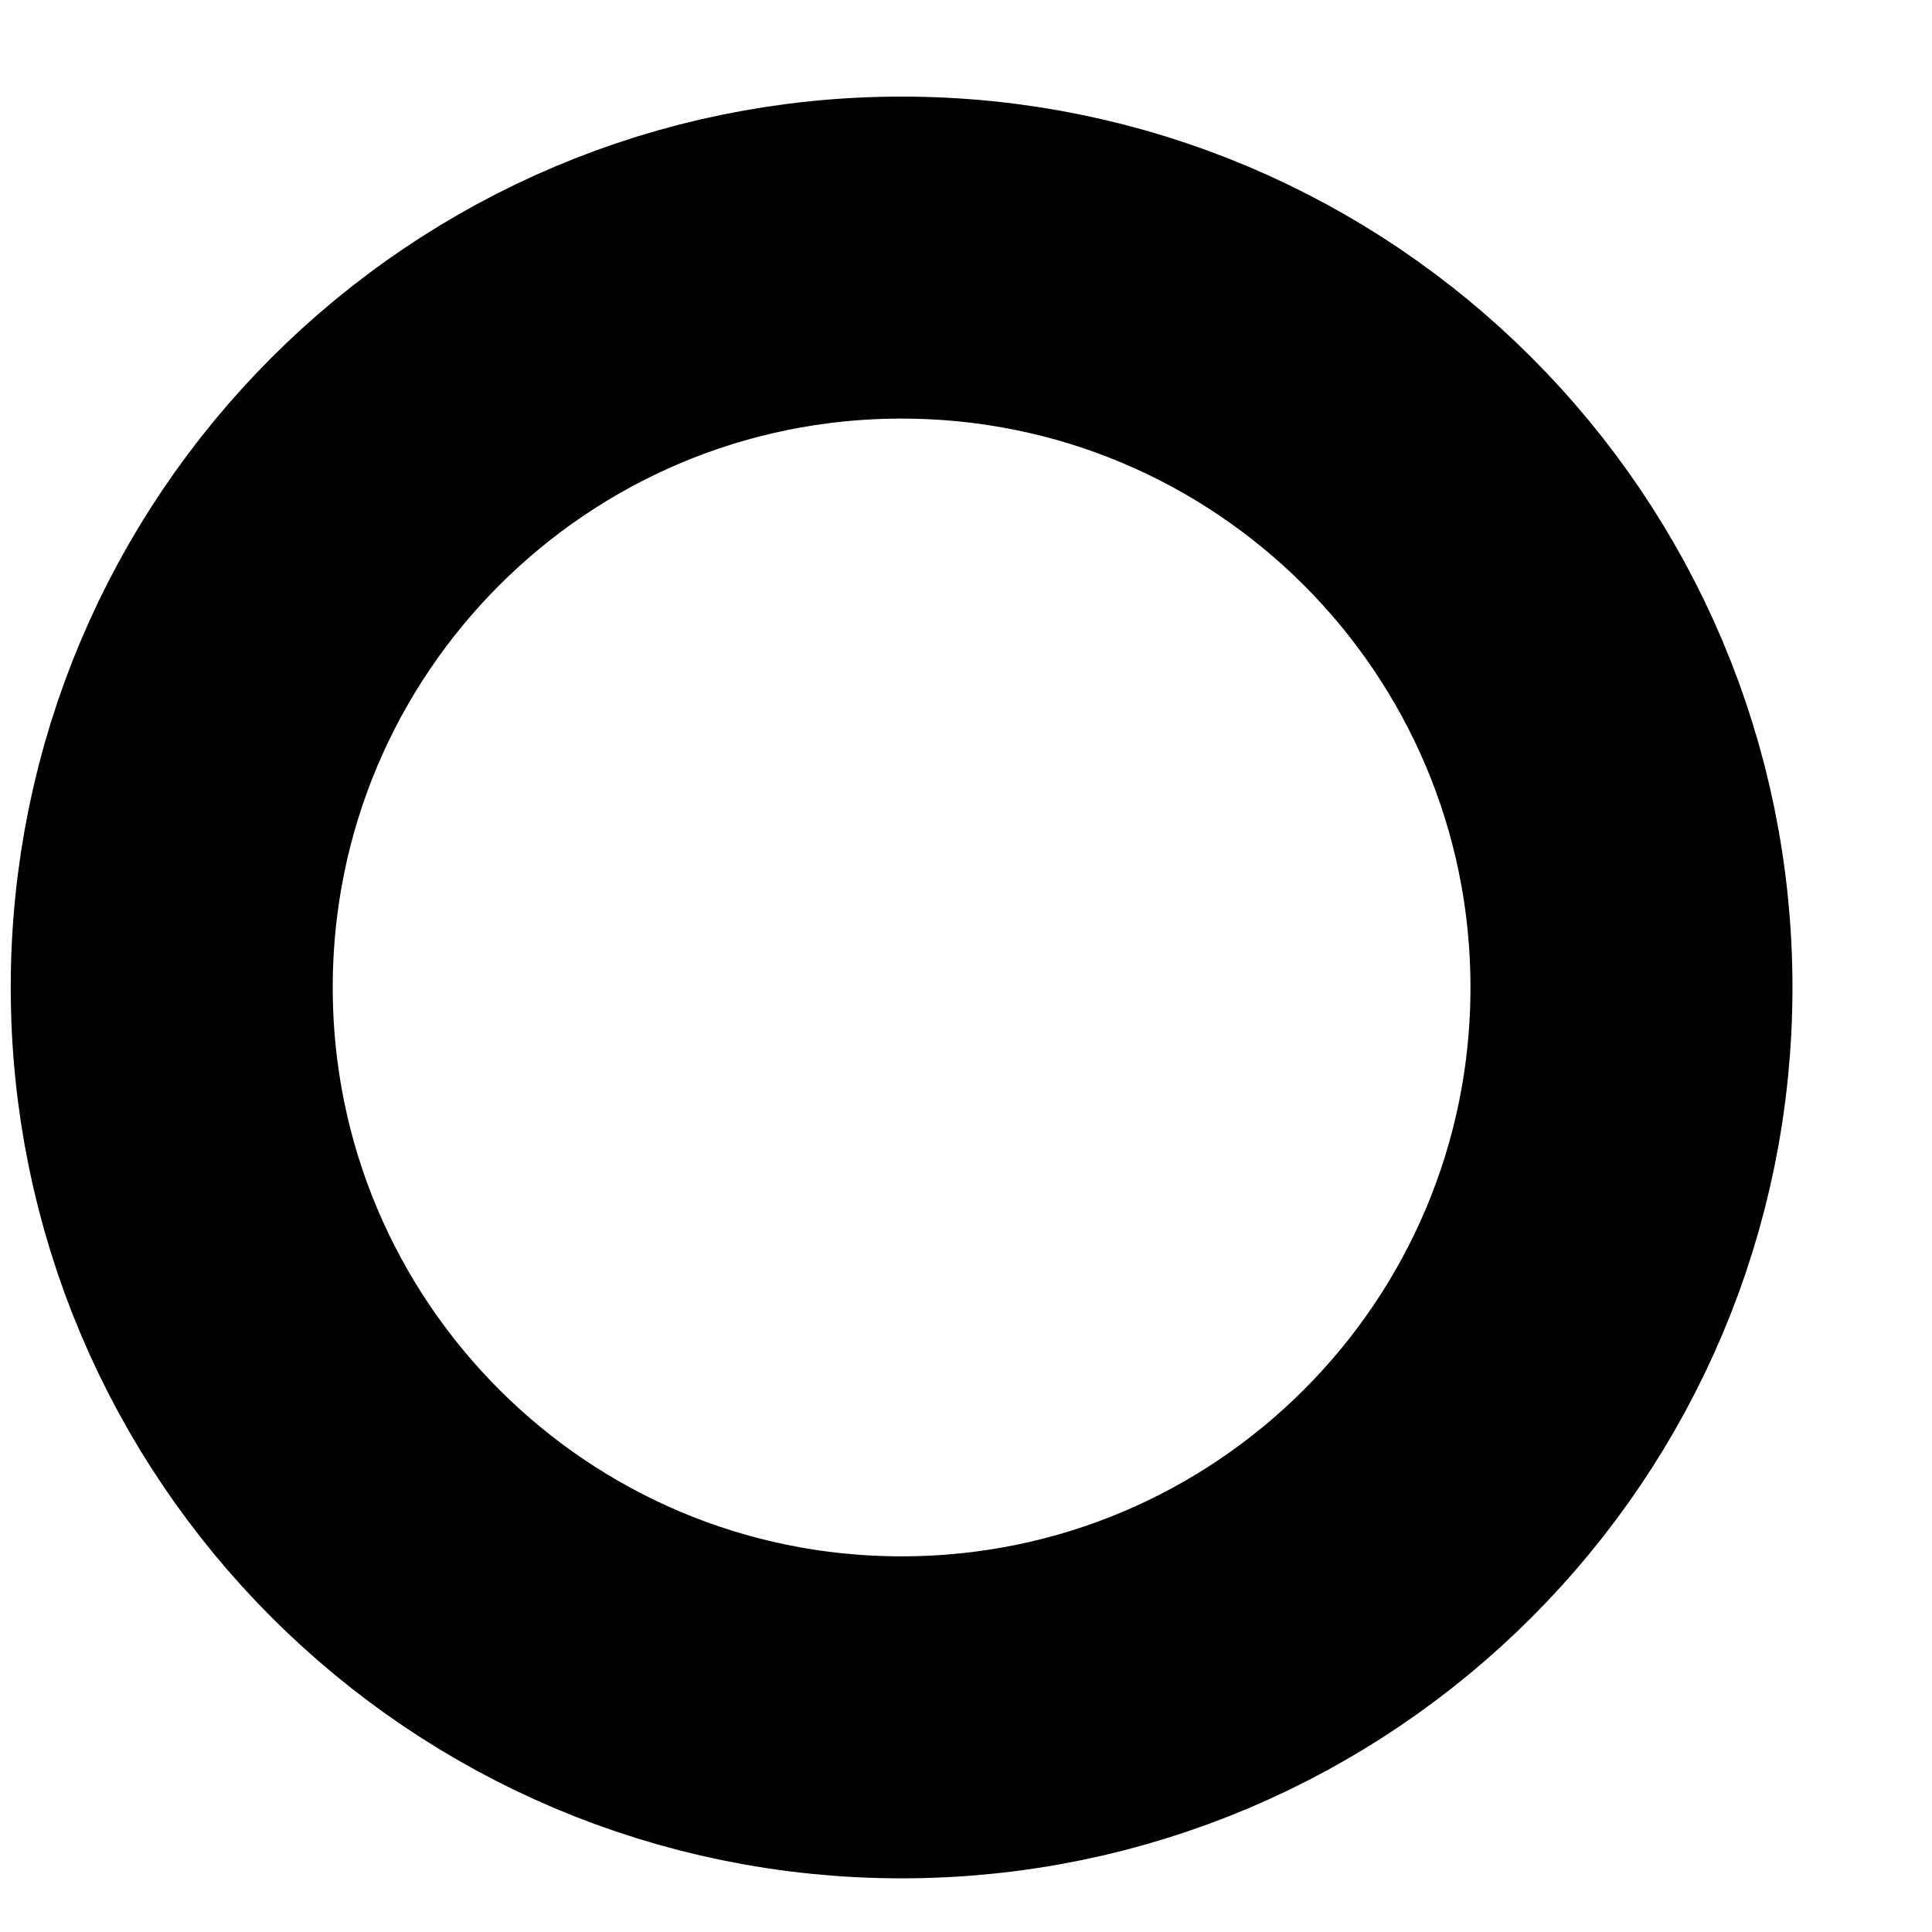 <svg width="9" height="9" viewBox="0 0 9 9" fill="none" xmlns="http://www.w3.org/2000/svg">
<path d="M4.2 8C6.078 8 7.6 6.478 7.6 4.6C7.6 2.722 6.078 1.2 4.2 1.2C2.322 1.2 0.8 2.722 0.8 4.6C0.8 6.478 2.322 8 4.2 8Z" stroke="black" stroke-width="1.5" stroke-linecap="round" stroke-linejoin="round"/>
</svg>
